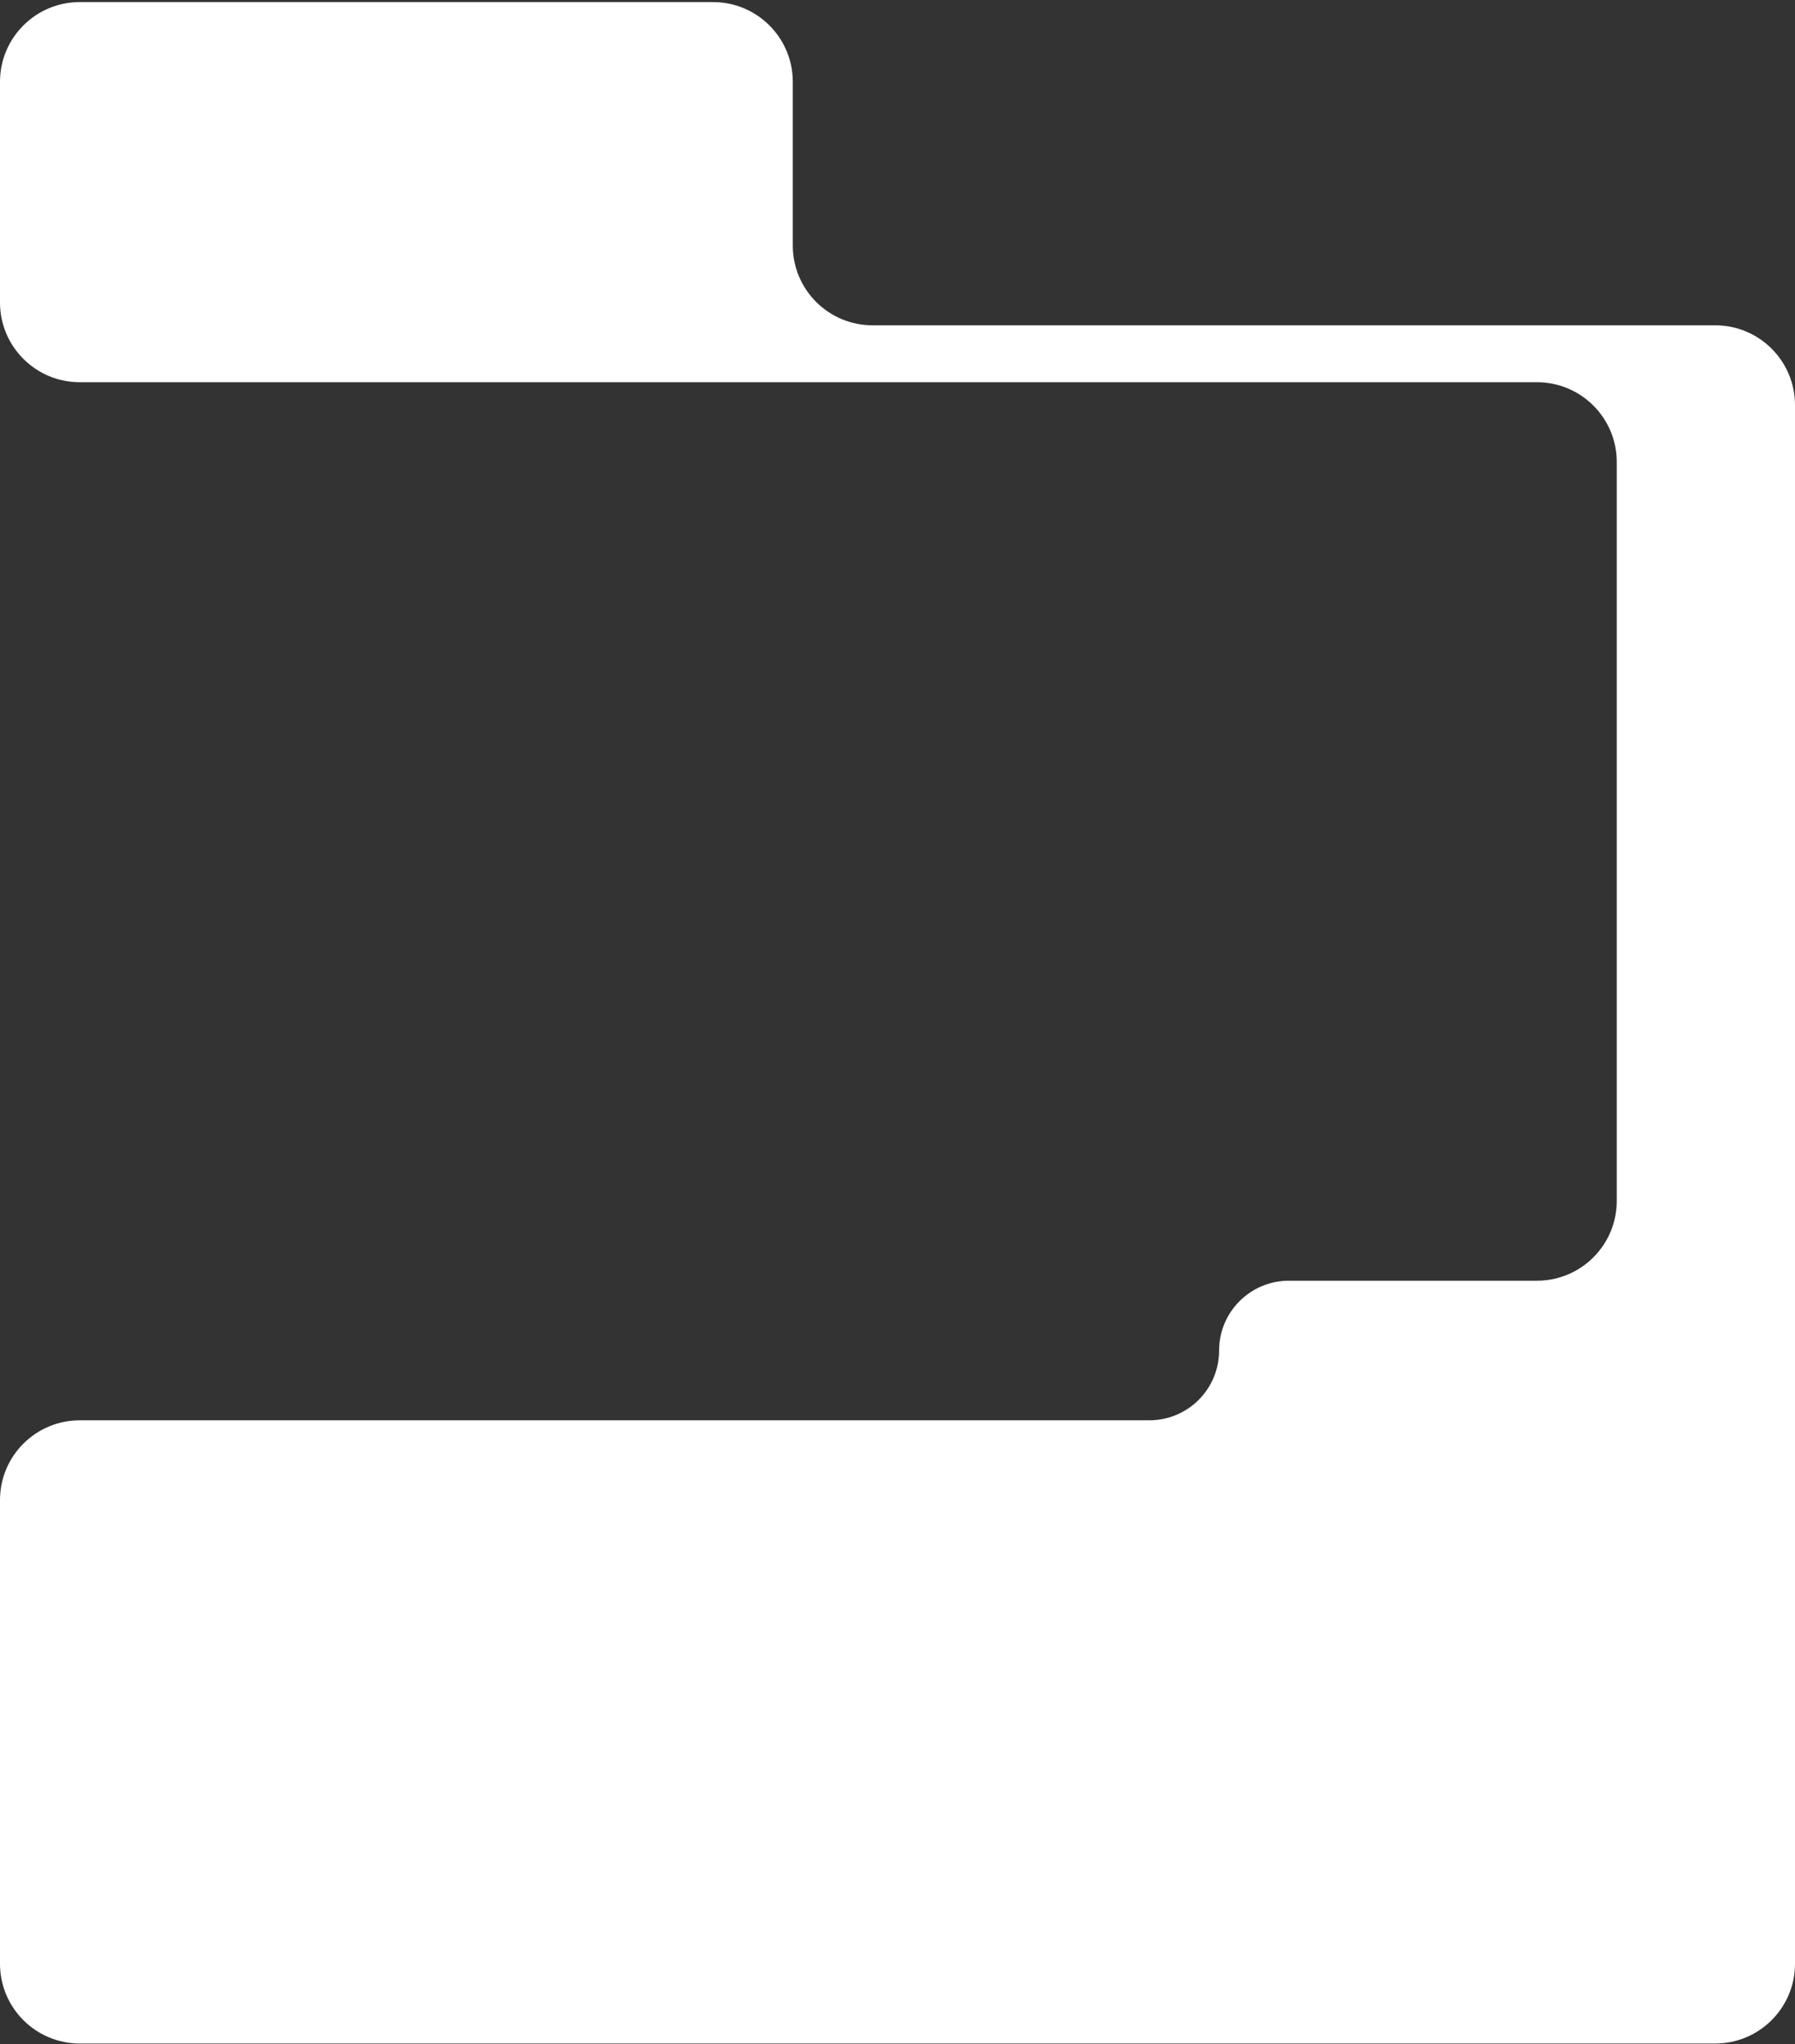 <svg width="720" height="820" viewBox="0 0 720 820" fill="none" xmlns="http://www.w3.org/2000/svg">
<rect x="0" y="0" width="720" height="820" fill="#333333" stroke="none"/>
<path d="M0 32.831C0 15.158 14.327 0.832 32 0.832H286C303.673 0.832 318 15.158 318 32.831V98.493C318 116.166 332.327 130.493 350 130.493H688C705.673 130.493 720 144.82 720 162.493V628.24V787.747C720 805.42 705.673 819.747 688 819.747H32C14.327 819.747 0 805.42 0 787.747V601.747C0 584.073 14.327 569.747 32 569.747H461C476.464 569.747 489 557.211 489 541.747C489 526.283 501.536 513.747 517 513.747H616.5C634.173 513.747 648.5 499.42 648.5 481.747V185.325C648.5 167.652 634.173 153.325 616.5 153.325H32C14.327 153.325 0 138.998 0 121.325V32.831Z" fill="white"/>
</svg>
